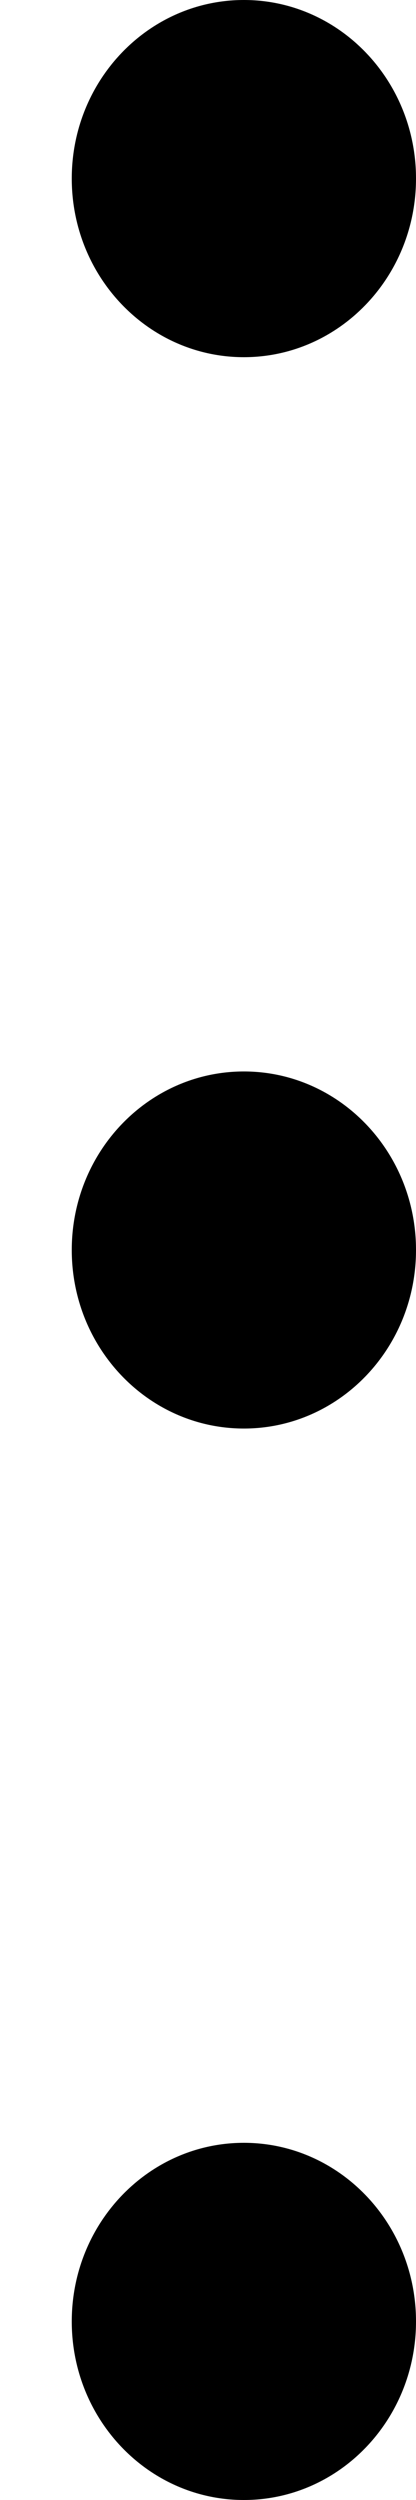 <svg width="4" height="24" viewBox="0 0 4 24" fill="none" xmlns="http://www.w3.org/2000/svg">
<path d="M4 1.714C4 0.768 3.259 0 2.345 0C1.431 0 0.69 0.768 0.69 1.714C0.69 2.661 1.431 3.429 2.345 3.429C3.259 3.429 4 2.661 4 1.714Z" fill="black"/>
<path d="M4 12C4 11.053 3.259 10.286 2.345 10.286C1.431 10.286 0.69 11.053 0.69 12C0.69 12.947 1.431 13.714 2.345 13.714C3.259 13.714 4 12.947 4 12Z" fill="black"/>
<path d="M4 22.286C4 21.339 3.259 20.571 2.345 20.571C1.431 20.571 0.69 21.339 0.69 22.286C0.69 23.233 1.431 24 2.345 24C3.259 24 4 23.233 4 22.286Z" fill="black"/>
</svg>
